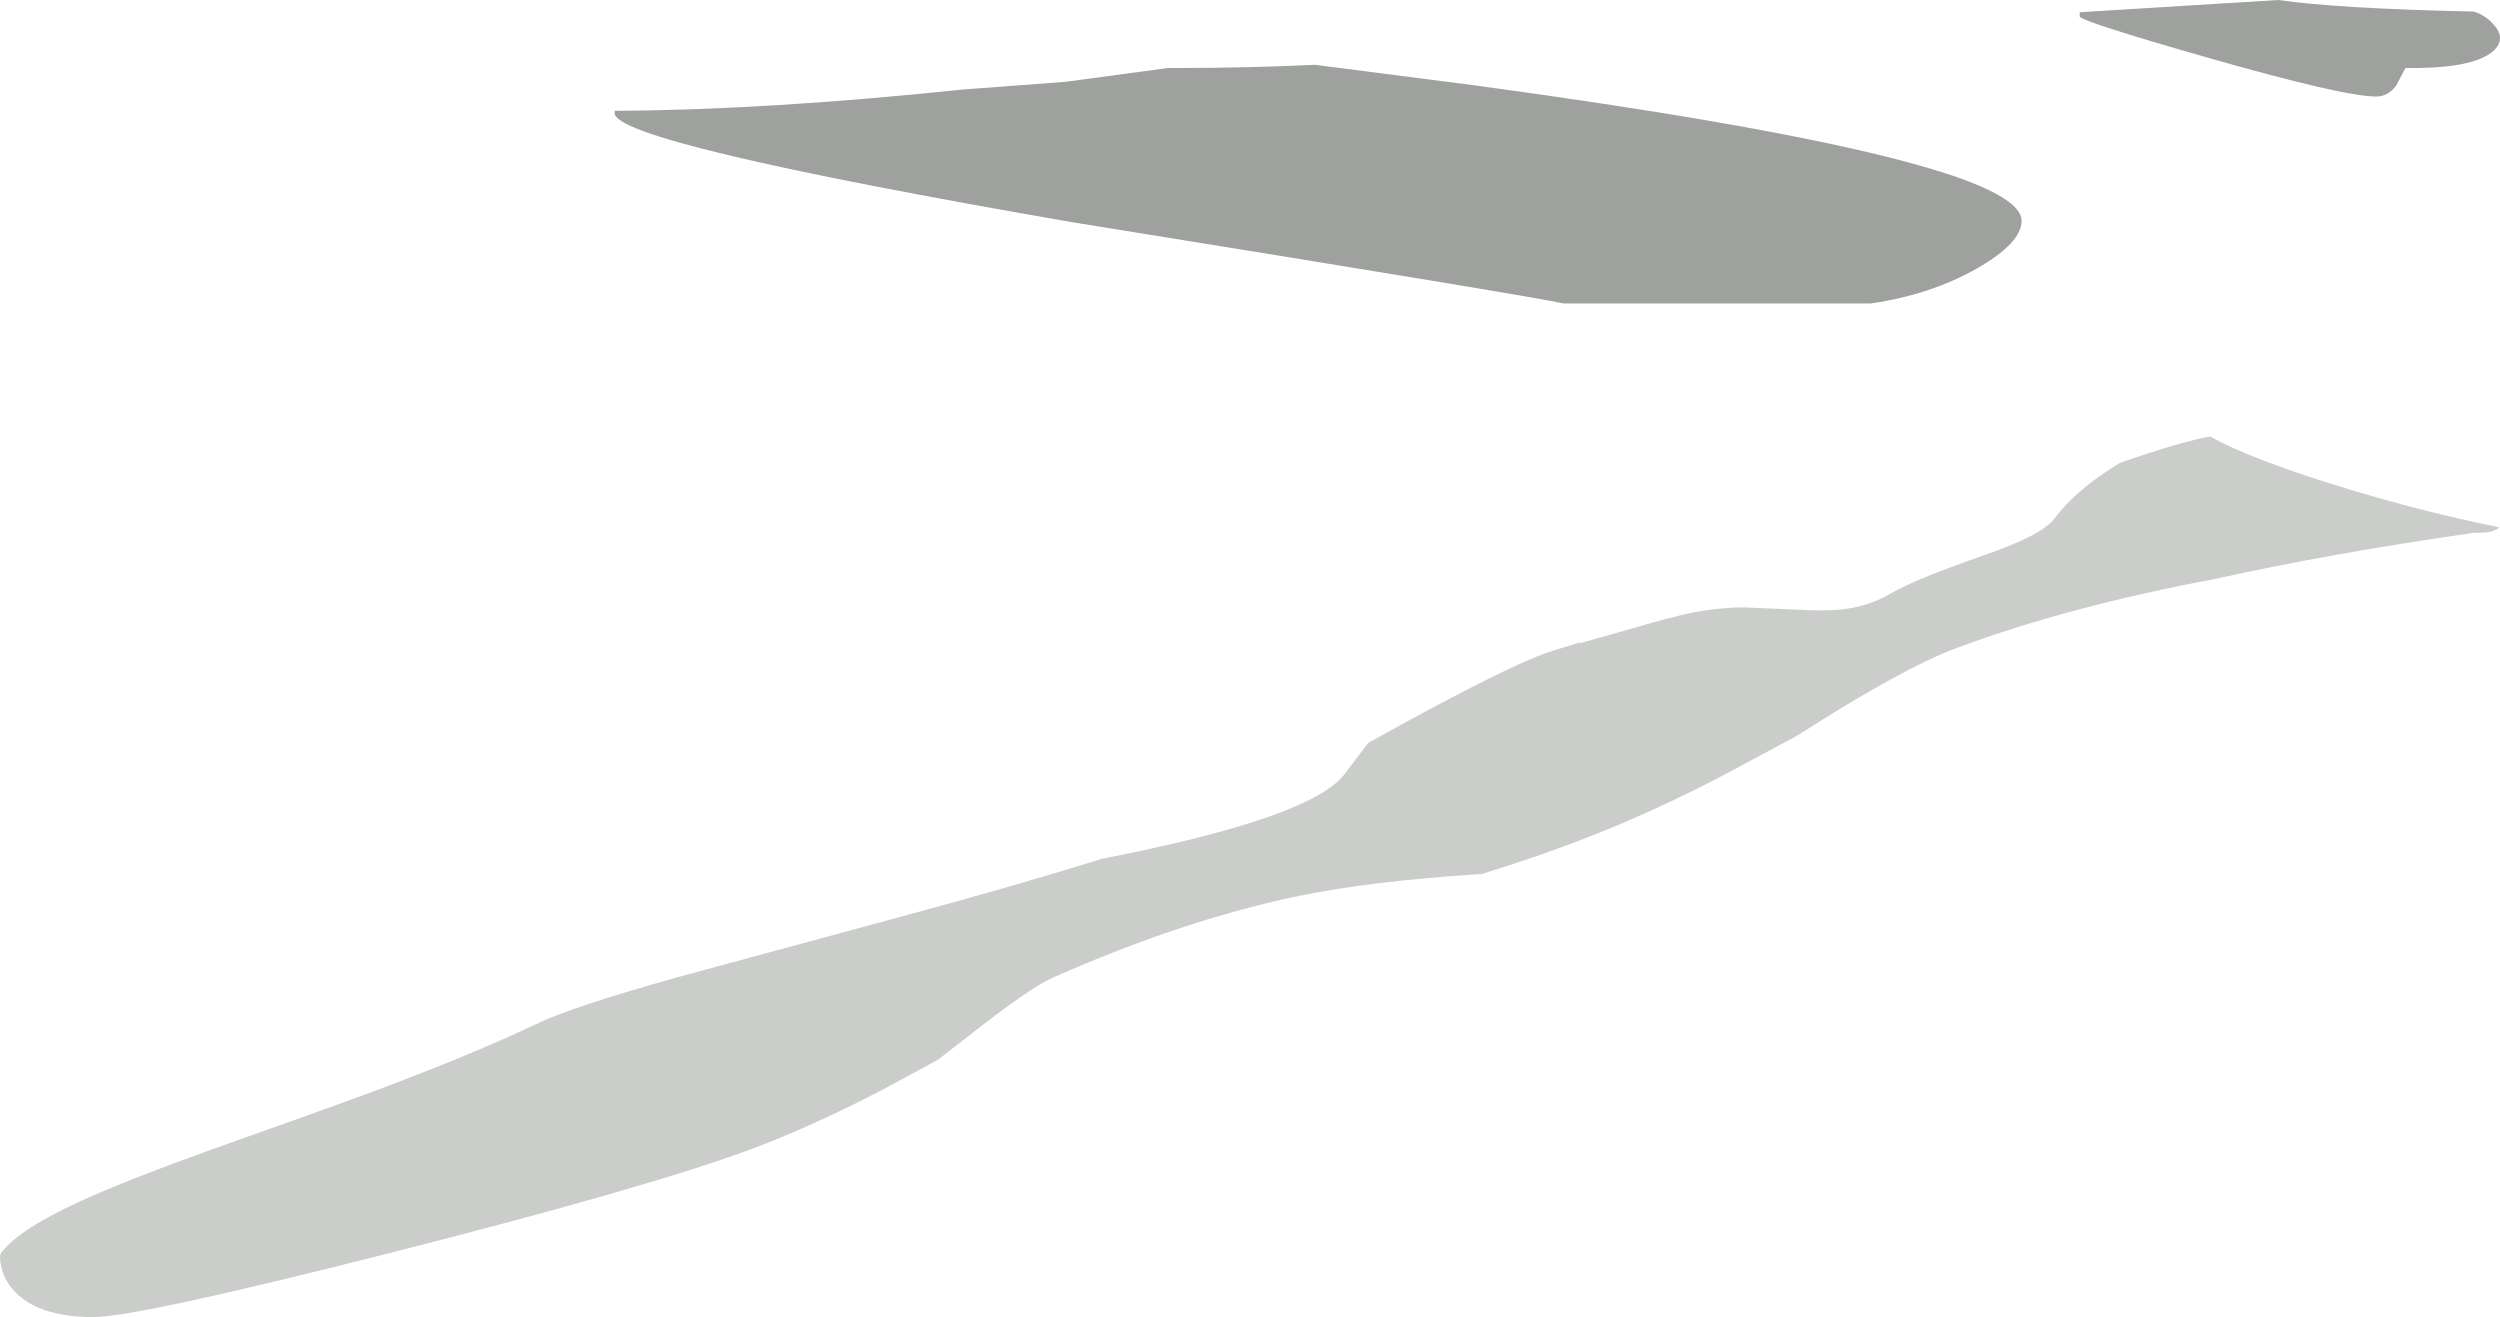 <?xml version="1.0" encoding="UTF-8" standalone="no"?>
<svg xmlns:ffdec="https://www.free-decompiler.com/flash" xmlns:xlink="http://www.w3.org/1999/xlink" ffdec:objectType="frame" height="290.6px" width="551.6px" xmlns="http://www.w3.org/2000/svg">
  <g transform="matrix(1.0, 0.0, 0.0, 1.0, 832.45, -48.35)">
    <use ffdec:characterId="48" height="290.6" transform="matrix(1.0, 0.0, 0.0, 1.0, -832.45, 48.35)" width="551.6" xlink:href="#shape0"/>
  </g>
  <defs>
    <g id="shape0" transform="matrix(1.0, 0.0, 0.0, 1.0, 832.45, -48.35)">
      <path d="M-308.15 69.65 Q-315.3 69.65 -344.9 61.2 -373.6 53.0 -373.6 51.95 L-373.55 51.05 -329.75 48.35 Q-316.65 50.25 -286.65 50.9 -284.2 51.65 -282.45 53.55 -280.85 55.25 -280.85 56.7 -280.85 58.8 -283.4 60.4 -288.45 63.55 -301.7 63.35 L-303.8 67.3 Q-305.6 69.65 -308.15 69.65 M-419.65 115.3 L-487.55 115.3 Q-492.7 114.0 -596.05 97.35 -696.85 79.9 -696.85 73.3 L-696.8 72.8 Q-663.45 72.65 -619.95 68.1 L-597.35 66.4 -574.75 63.35 -572.25 63.35 Q-557.2 63.35 -542.3 62.65 L-506.95 67.2 Q-386.4 83.55 -386.4 97.1 -386.4 101.9 -396.2 107.55 -406.5 113.4 -419.65 115.3" fill="#1f271f" fill-opacity="0.431" fill-rule="evenodd" stroke="none"/>
      <path d="M-286.5 165.9 Q-318.4 170.45 -343.75 176.1 -375.85 182.1 -400.55 191.25 -412.6 195.7 -435.9 210.65 L-452.2 219.4 Q-465.25 226.2 -477.3 231.15 -490.3 236.5 -505.55 241.2 L-507.2 241.3 Q-530.4 242.85 -545.75 246.0 -571.3 251.3 -600.15 264.05 -605.35 266.35 -619.35 277.4 L-625.55 282.2 -637.65 288.75 Q-652.65 296.55 -665.65 301.5 -687.65 309.85 -745.2 324.5 -802.0 338.95 -811.85 338.95 -824.85 338.95 -830.05 332.35 -831.75 330.1 -832.25 327.5 -832.65 325.45 -832.2 324.8 -828.45 319.75 -815.3 313.65 -805.5 309.1 -785.4 301.85 -761.6 293.45 -749.25 288.85 -727.75 280.8 -713.6 274.05 -706.2 270.5 -683.1 264.0 L-635.85 251.2 Q-608.7 243.9 -589.4 237.85 -542.95 228.8 -535.75 219.1 L-530.55 212.25 -522.3 207.7 Q-501.9 196.6 -492.85 193.0 -490.6 192.1 -484.25 190.2 L-483.6 190.2 -475.45 187.9 Q-466.35 185.25 -462.25 184.25 -455.4 182.5 -448.05 182.35 L-436.15 182.85 Q-429.4 183.25 -425.5 182.75 -419.95 182.05 -415.1 179.2 -410.05 176.2 -394.4 170.75 -381.85 166.4 -379.15 162.75 -374.45 156.4 -364.75 150.5 -352.0 146.0 -344.8 144.65 -335.5 149.9 -313.05 156.65 -297.5 161.3 -282.45 164.4 L-281.0 164.7 -281.65 165.2 -281.55 165.2 -281.75 165.25 -281.9 165.3 Q-283.1 165.9 -285.4 165.9 L-286.5 165.9" fill="#1f271f" fill-opacity="0.231" fill-rule="evenodd" stroke="none"/>
    </g>
  </defs>
</svg>
